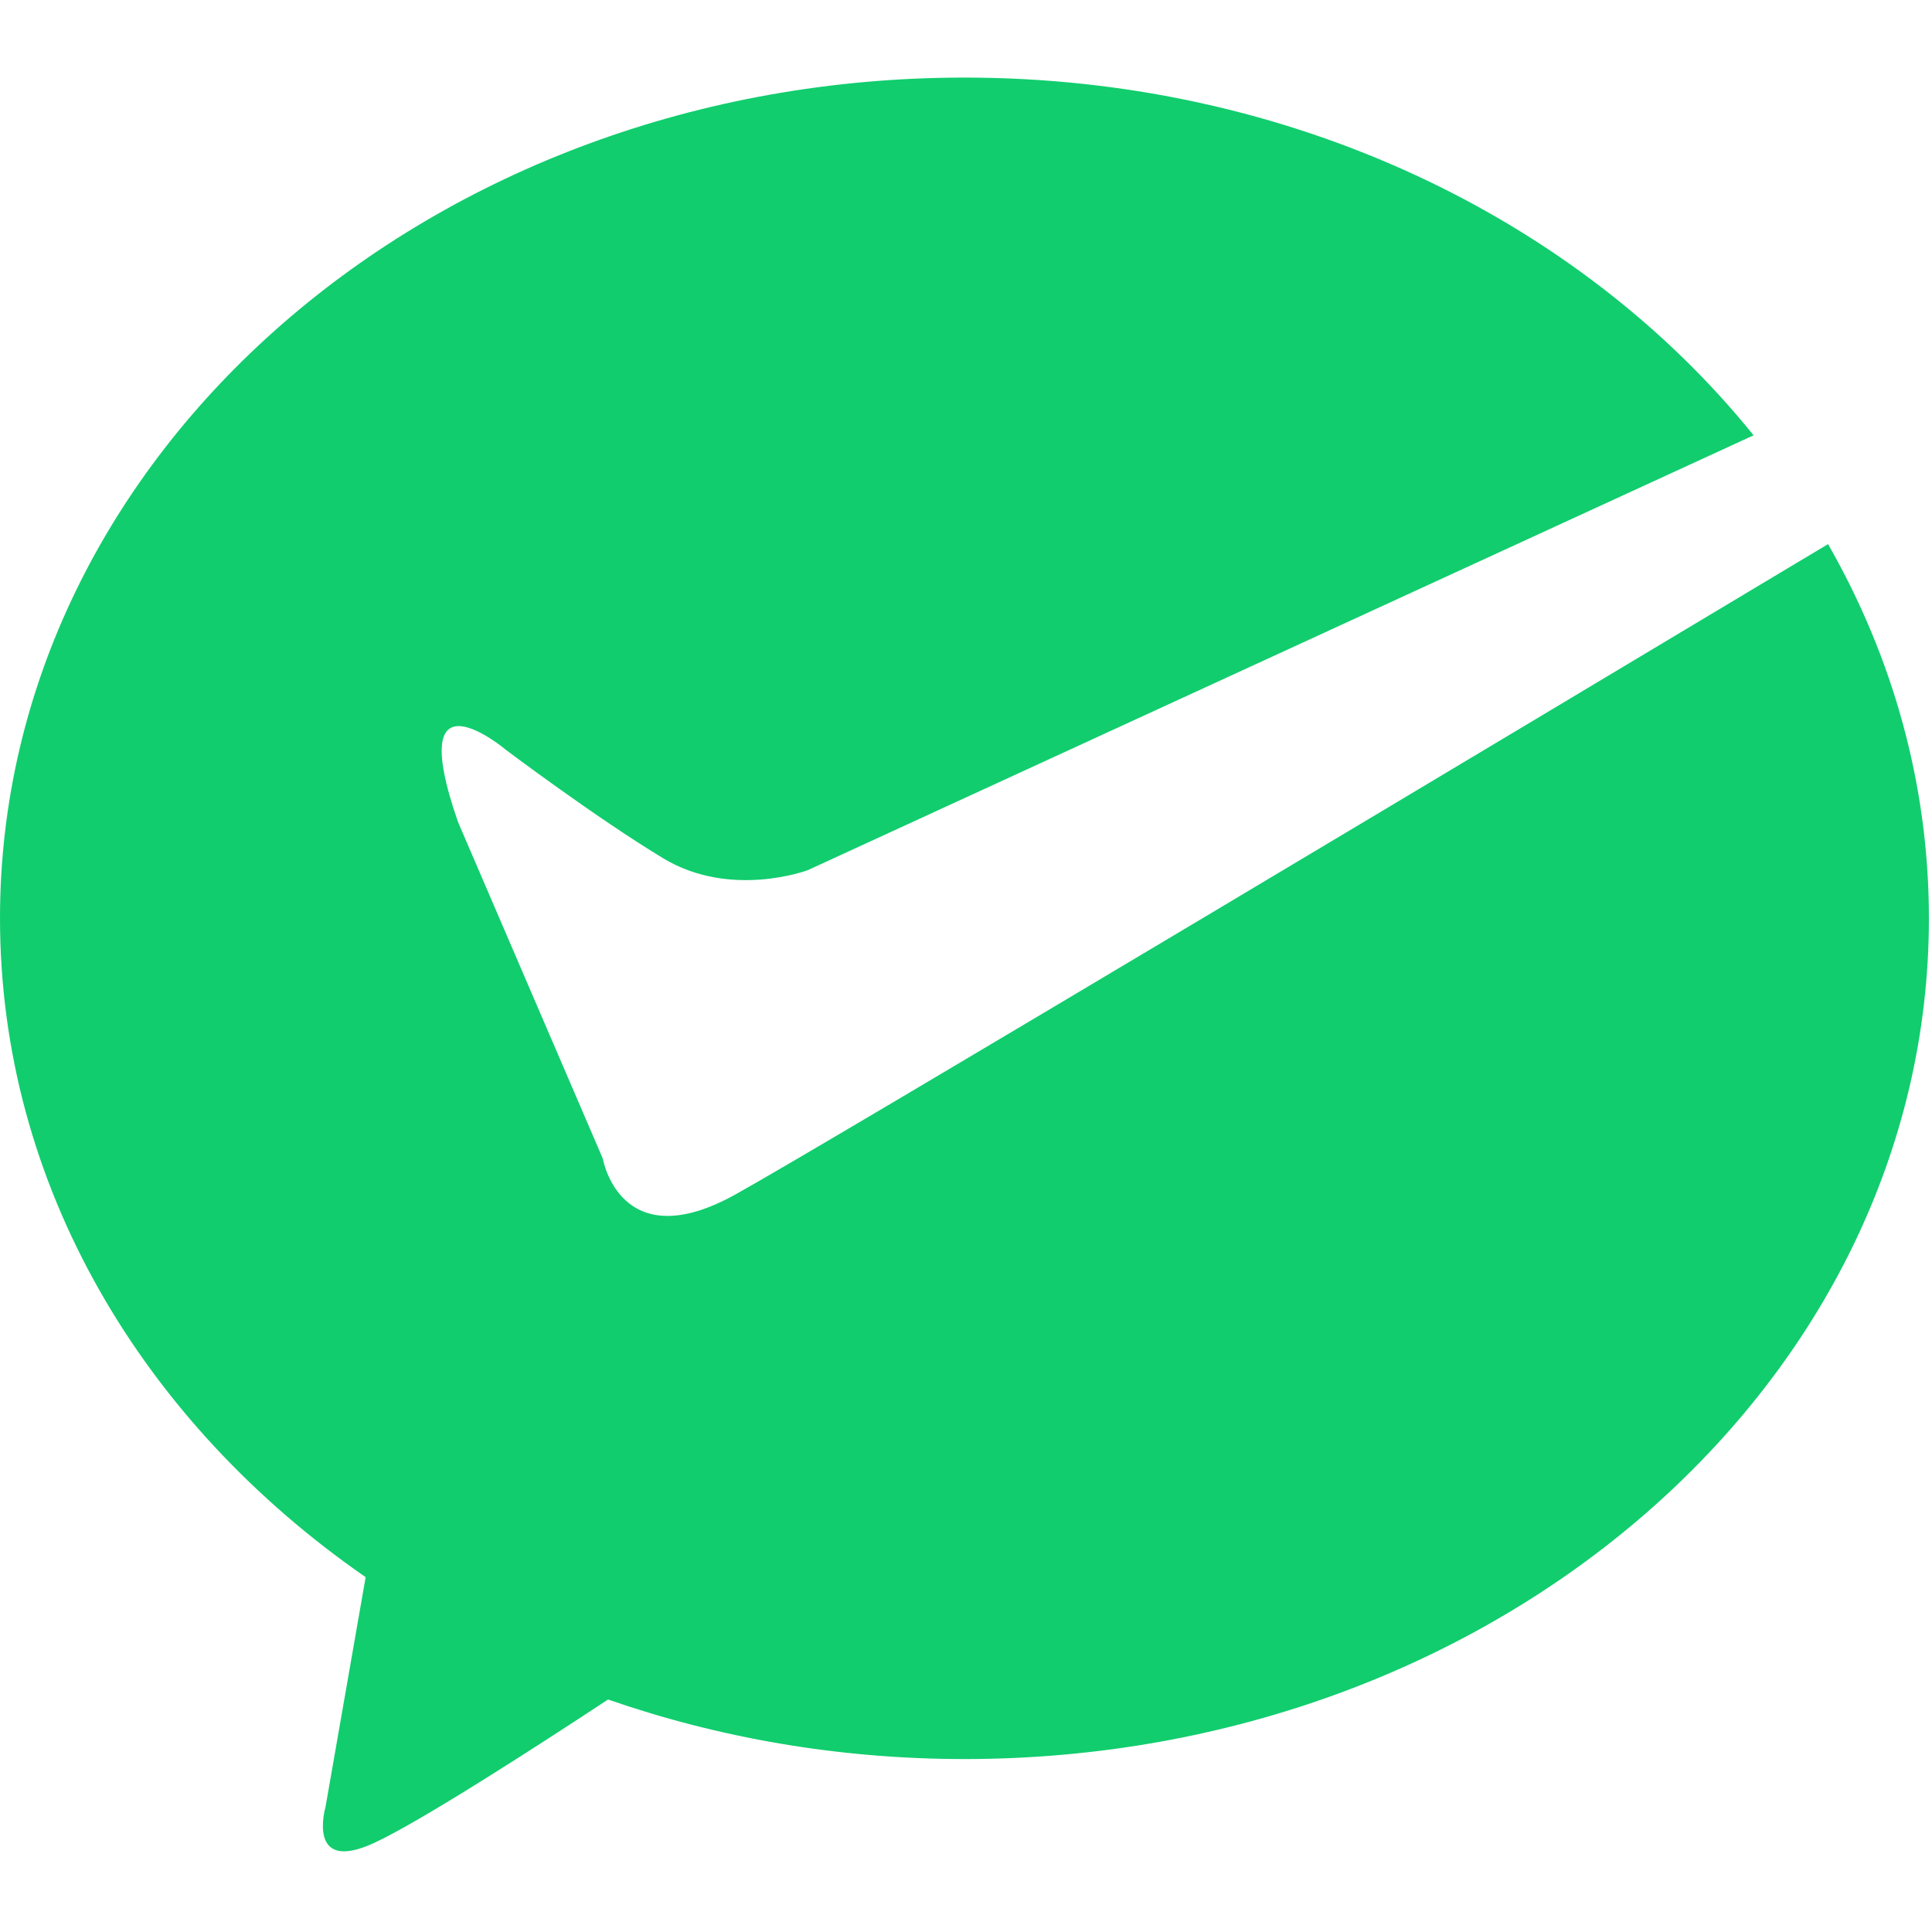 <?xml version="1.0" standalone="no"?><!DOCTYPE svg PUBLIC "-//W3C//DTD SVG 1.1//EN" "http://www.w3.org/Graphics/SVG/1.1/DTD/svg11.dtd"><svg width="200" height="200" viewBox="0 0 200 200" version="1.1" xmlns="http://www.w3.org/2000/svg" xmlns:xlink="http://www.w3.org/1999/xlink"><defs><style type="text/css"><![CDATA[
@font-face { font-family: ifont; src: url("//at.alicdn.com/t/font_1442373896_4754455.eot?#iefix") format("embedded-opentype"), url("//at.alicdn.com/t/font_1442373896_4754455.woff") format("woff"), url("//at.alicdn.com/t/font_1442373896_4754455.ttf") format("truetype"), url("//at.alicdn.com/t/font_1442373896_4754455.svg#ifont") format("svg"); }

]]></style></defs><g class="transform-group"><g transform="scale(0.195, 0.195)"><path d="M390.381 634.118c-61.285 34.028-70.385-19.1-70.385-19.1l-76.813-178.541c-29.556-84.842 25.586-38.257 25.586-38.257s47.314 35.643 83.213 57.371c35.885 21.728 76.785 6.372 76.785 6.372L930.931 231.095C838.275 116.269 685.234 41.184 511.964 41.184 229.197 41.184 0 240.996 0 487.492c0 141.784 75.899 267.968 194.112 349.766l-21.315 122.07s-10.386 35.643 25.628 19.114c24.543-11.272 87.113-51.657 124.356-76.228 58.556 20.329 122.341 31.613 189.226 31.613C794.746 933.829 1024 734.017 1024 487.52c0-71.398-19.314-138.826-53.542-198.669-159.997 95.857-532.12 318.682-580.077 345.267z" fill="#11cd6e"></path></g></g></svg>